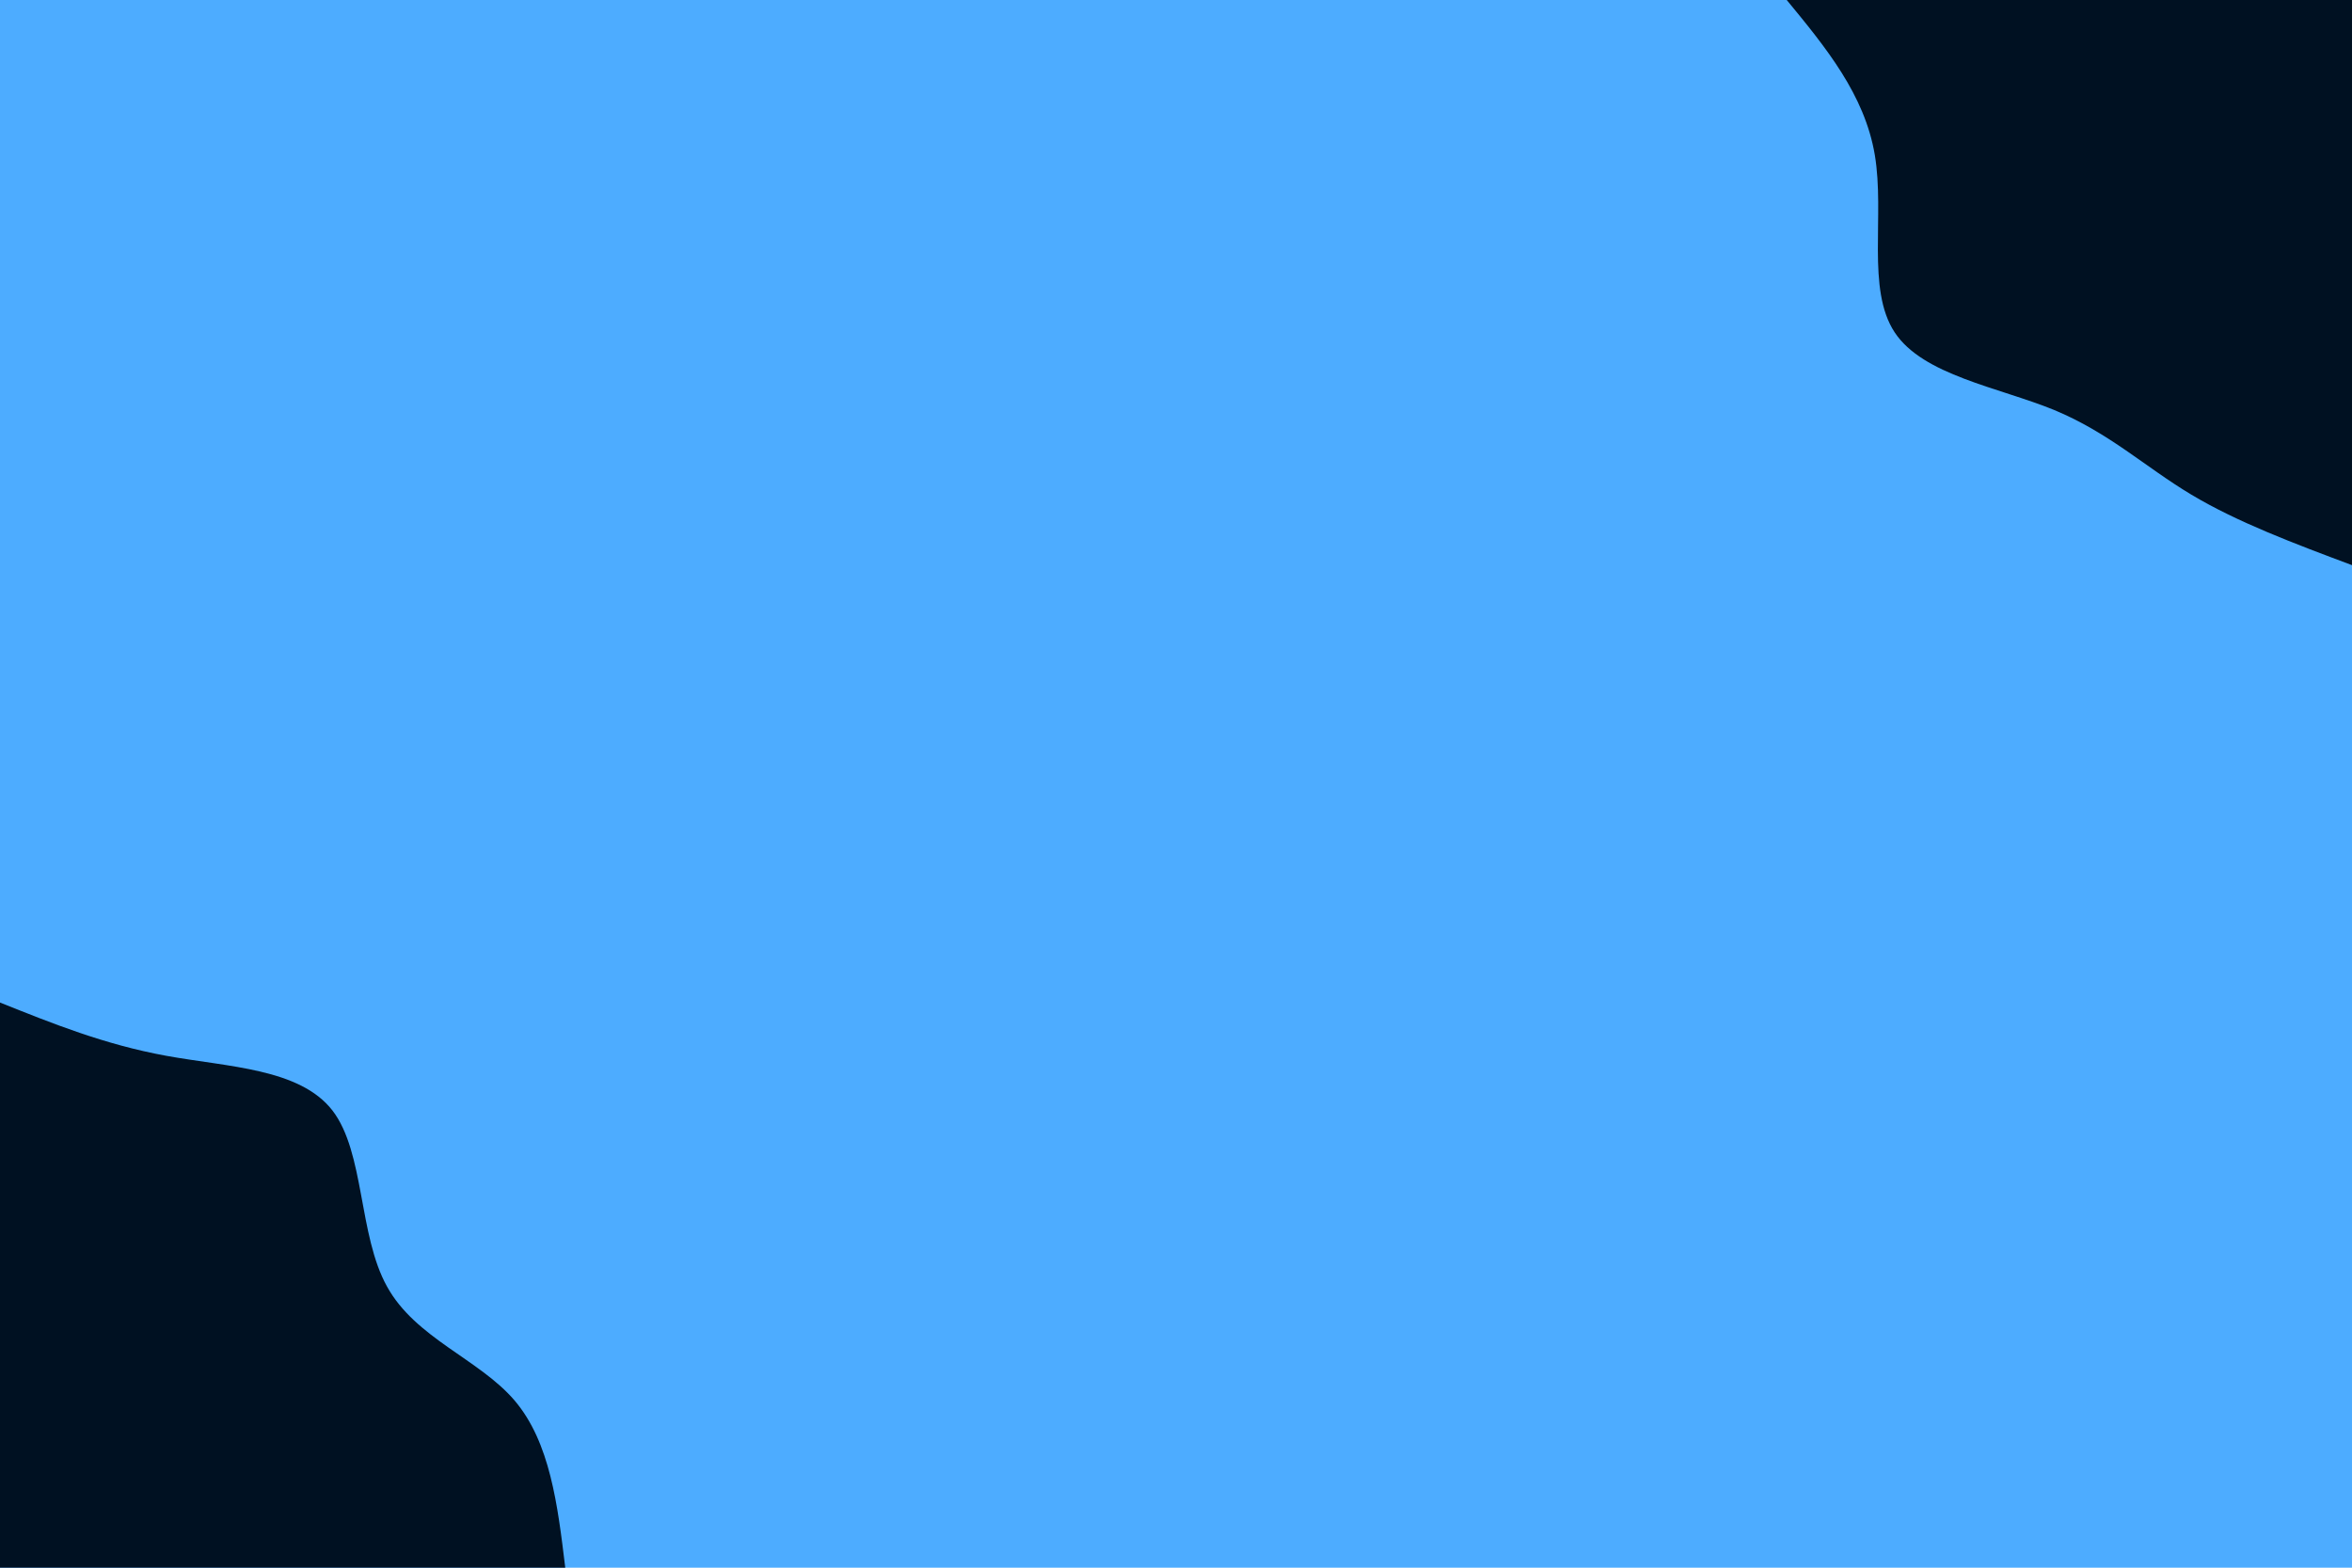 <svg id="visual" viewBox="0 0 900 600" width="900" height="600" xmlns="http://www.w3.org/2000/svg" xmlns:xlink="http://www.w3.org/1999/xlink" version="1.1"><rect x="0" y="0" width="900" height="600" fill="#4dacff"></rect><defs><linearGradient id="grad1_0" x1="33.3%" y1="0%" x2="100%" y2="100%"><stop offset="20%" stop-color="#4dacff" stop-opacity="1"></stop><stop offset="80%" stop-color="#4dacff" stop-opacity="1"></stop></linearGradient></defs><defs><linearGradient id="grad2_0" x1="0%" y1="0%" x2="66.7%" y2="100%"><stop offset="20%" stop-color="#4dacff" stop-opacity="1"></stop><stop offset="80%" stop-color="#4dacff" stop-opacity="1"></stop></linearGradient></defs><g transform="translate(900, 0)"><path d="M0 216.3C-21.9 208.1 -43.8 199.9 -61.5 189.3C-79.2 178.7 -92.8 165.7 -114 156.9C-135.3 148.2 -164.2 143.6 -175 127.2C-185.9 110.7 -178.7 82.5 -182.6 59.3C-186.5 36.2 -201.4 18.1 -216.3 0L0 0Z" fill="#001122"></path></g><g transform="translate(0, 600)"><path d="M0 -216.3C20 -208.3 40 -200.2 63.7 -195.9C87.3 -191.6 114.7 -191.1 127.2 -175C139.6 -158.9 137.1 -127.3 148.1 -107.6C159 -87.8 183.3 -79.9 196.9 -64C210.5 -48 213.4 -24 216.3 0L0 0Z" fill="#001122"></path></g></svg>